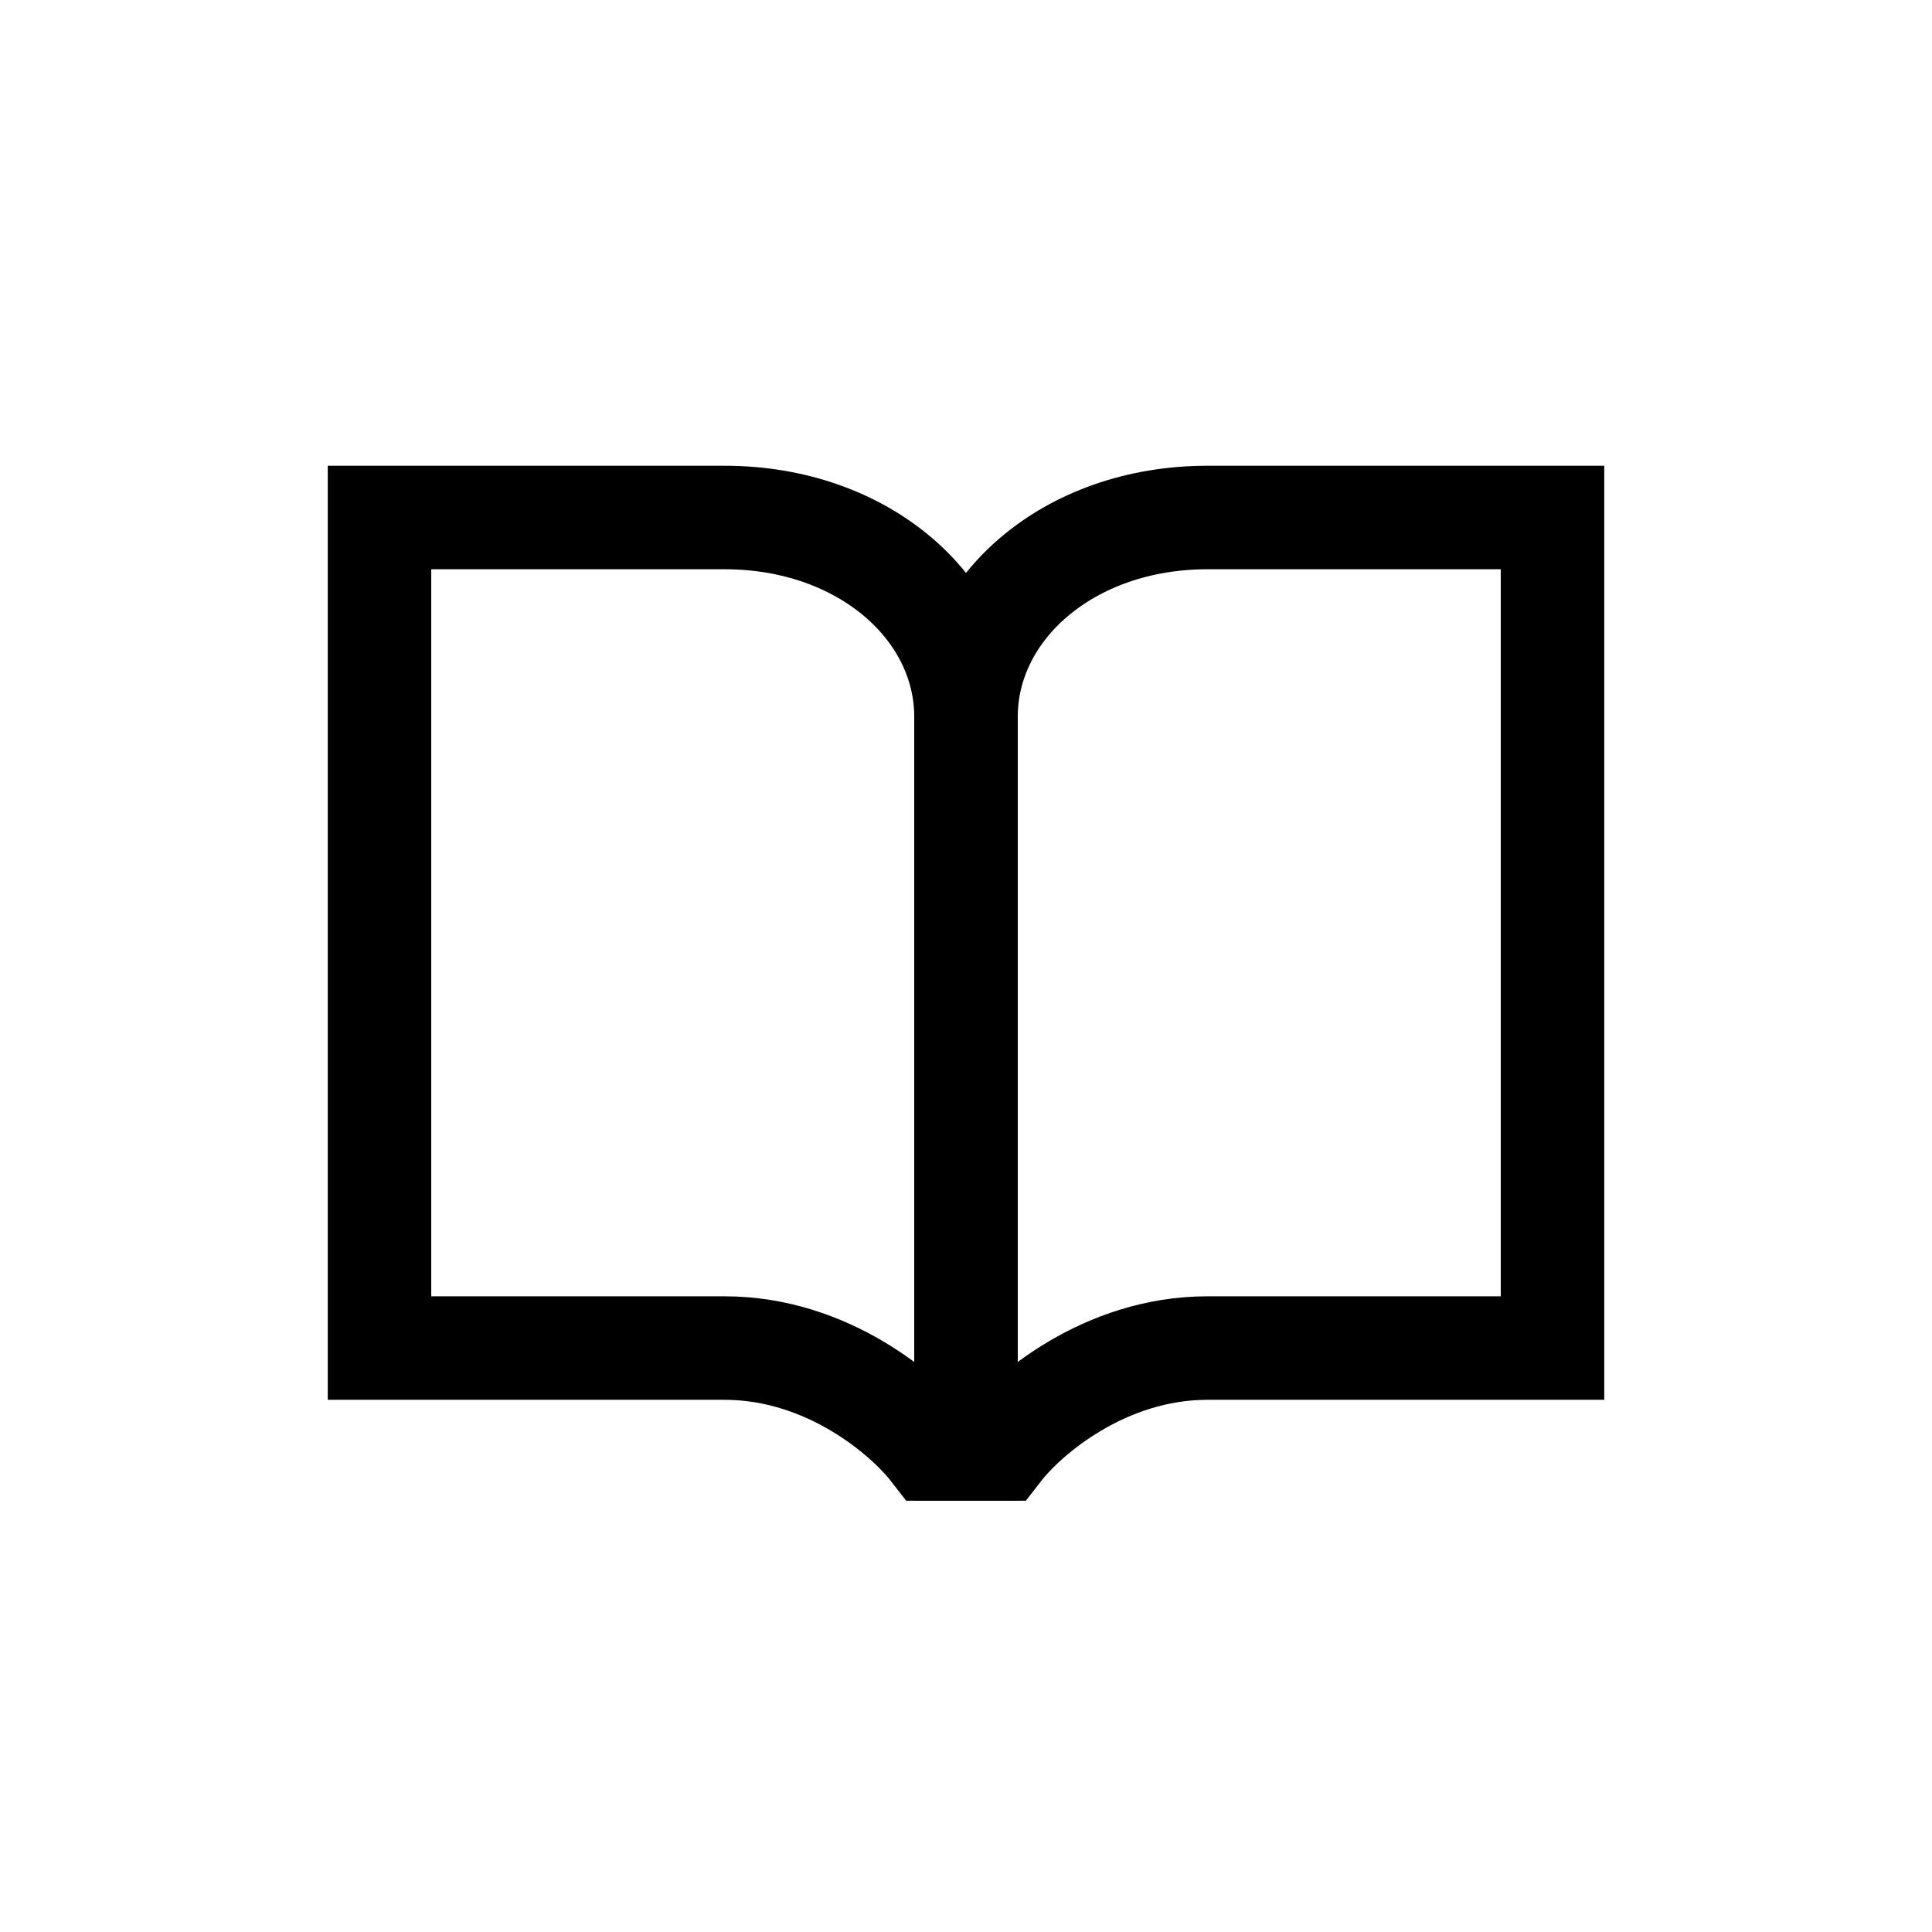 <svg width="28" height="28" viewBox="0 0 28 28" fill="none" xmlns="http://www.w3.org/2000/svg">
<path d="M5.5 7.5V19.537H10.5C12 19.537 13.125 20.518 13.5 21H14V10.389C14 8.824 12.525 7.5 10.5 7.5H5.5Z" stroke="black" stroke-width="1.5" stroke-miterlimit="10"/>
<path d="M22.5 7.5V19.537H17.5C16 19.537 14.875 20.518 14.5 21H14V10.389C14 8.824 15.475 7.5 17.5 7.5H22.5Z" stroke="black" stroke-width="1.5" stroke-miterlimit="10"/>
</svg>
